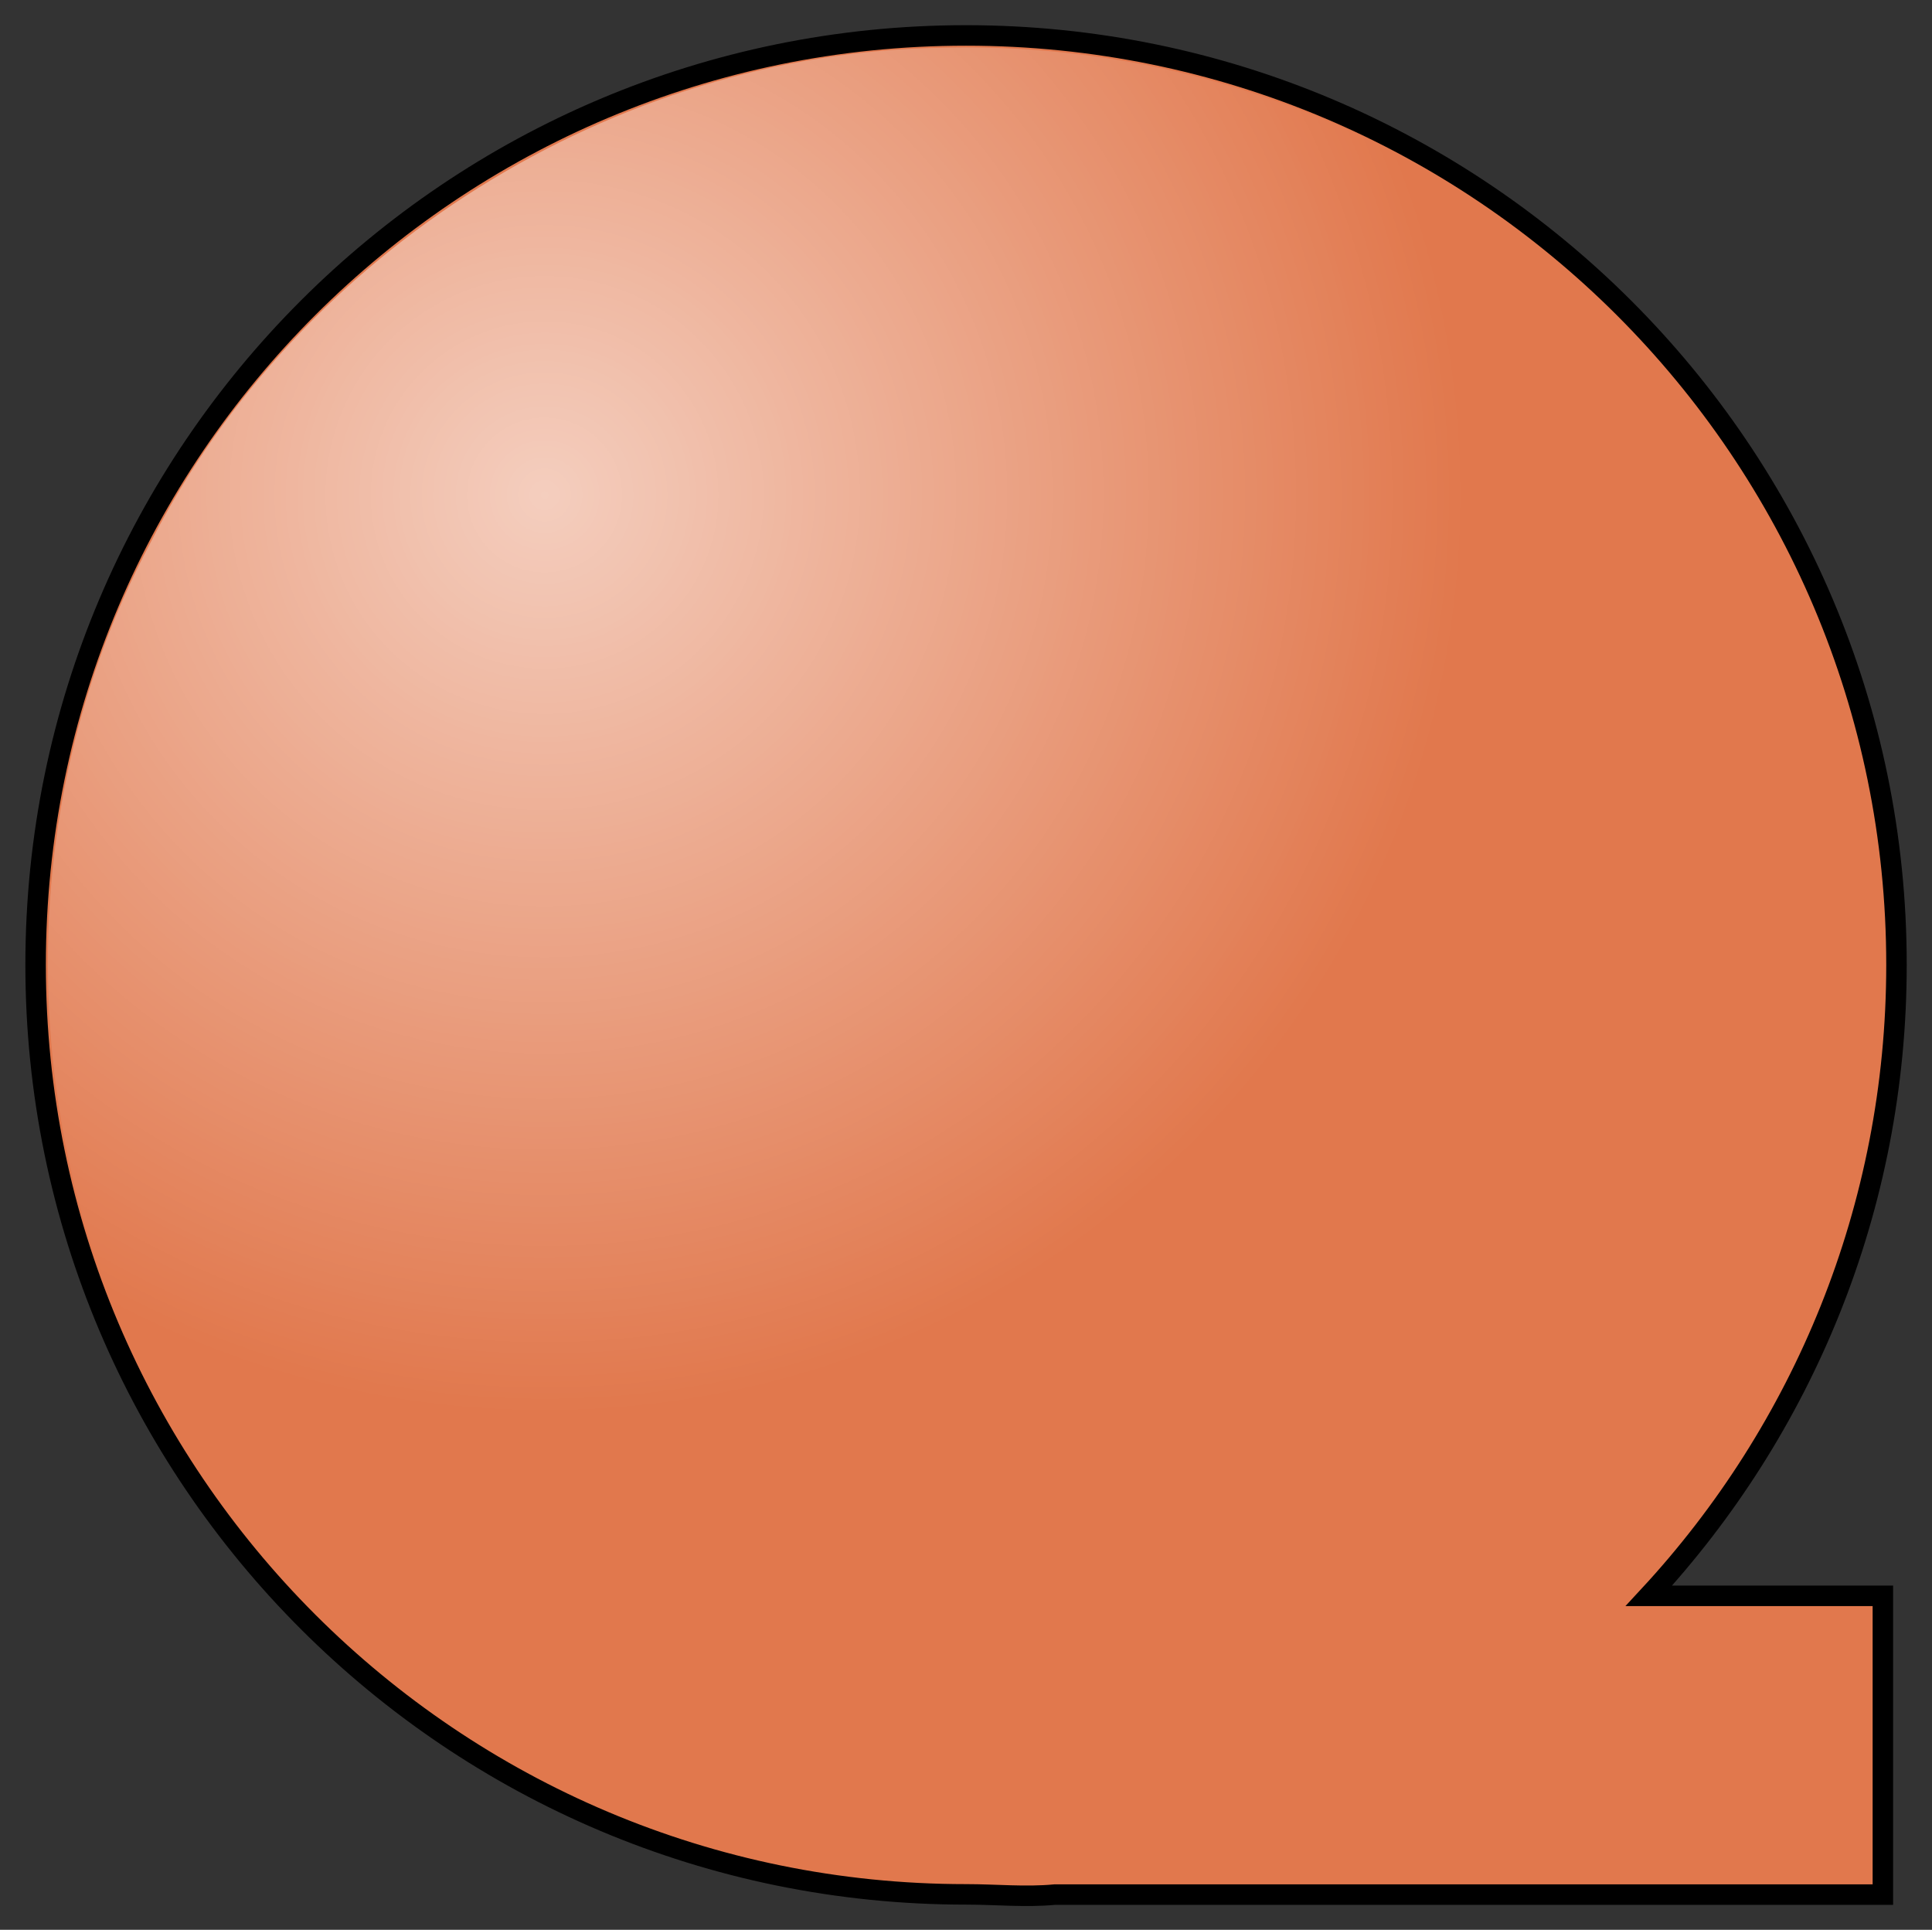 <?xml version="1.0" encoding="UTF-8" standalone="no"?>
<!-- Created with Inkscape (http://www.inkscape.org/) -->
<svg
   xmlns:dc="http://purl.org/dc/elements/1.1/"
   xmlns:cc="http://web.resource.org/cc/"
   xmlns:rdf="http://www.w3.org/1999/02/22-rdf-syntax-ns#"
   xmlns:svg="http://www.w3.org/2000/svg"
   xmlns="http://www.w3.org/2000/svg"
   xmlns:xlink="http://www.w3.org/1999/xlink"
   xmlns:sodipodi="http://sodipodi.sourceforge.net/DTD/sodipodi-0.dtd"
   xmlns:inkscape="http://www.inkscape.org/namespaces/inkscape"
   width="323.828"
   height="323.406"
   id="svg2"
   sodipodi:version="0.32"
   inkscape:version="0.44"
   sodipodi:docbase="/mnt/big/devel/ditaa/shapes/flowchart"
   sodipodi:docname="tape.svg"
   version="1.0">
  <rect width="100%" height="100%" fill="#333333" stroke="none"/>
  <defs
     id="defs3">
    <linearGradient
       id="linearGradient3126">
      <stop
         style="stop-color:white;stop-opacity:1;"
         offset="0"
         id="stop3128" />
      <stop
         style="stop-color:white;stop-opacity:0;"
         offset="1"
         id="stop3130" />
    </linearGradient>
    <radialGradient
       inkscape:collect="always"
       xlink:href="#linearGradient3126"
       id="radialGradient3132"
       cx="229.277"
       cy="243.126"
       fx="229.277"
       fy="243.126"
       r="185.714"
       gradientTransform="matrix(1.458,7.690215e-2,-5.691221e-2,0.922,-91.081,11.816)"
       gradientUnits="userSpaceOnUse" />
    <radialGradient
       inkscape:collect="always"
       xlink:href="#linearGradient3126"
       id="radialGradient3218"
       cx="91.276"
       cy="82.881"
       fx="91.276"
       fy="82.881"
       r="153.963"
       gradientTransform="matrix(1,0,0,0.999,0,0.164)"
       gradientUnits="userSpaceOnUse" />
  </defs>
  <sodipodi:namedview
     id="base"
     pagecolor="#ffffff"
     bordercolor="#666666"
     borderopacity="1.0"
     inkscape:pageopacity="0.0"
     inkscape:pageshadow="2"
     inkscape:zoom="0.98994949"
     inkscape:cx="246.96612"
     inkscape:cy="70.944439"
     inkscape:document-units="px"
     inkscape:current-layer="svg2"
     inkscape:window-width="1171"
     inkscape:window-height="943"
     inkscape:window-x="101"
     inkscape:window-y="0" />
  <g
     inkscape:label="Layer 1"
     inkscape:groupmode="layer"
     id="layer1"
     transform="translate(-5.751,-7.23)" />
  <path
     style="fill:#e1784d;fill-opacity:1;stroke:black;stroke-width:3.434;stroke-miterlimit:4;stroke-dasharray:none;stroke-opacity:1"
     d="M 161.906,5.938 C 75.816,5.938 5.969,75.711 5.969,161.688 C 5.969,247.664 75.816,317.469 161.906,317.469 C 166.924,317.469 171.884,317.971 176.781,317.508 L 315.594,317.508 L 315.594,267.438 L 276.375,267.438 C 302.119,239.657 317.875,202.495 317.875,161.688 C 317.875,75.711 247.997,5.937 161.906,5.938 z "
     id="path1293_vfill"
     sodipodi:nodetypes="cssccccsc" />
  <path
     style="fill:url(#radialGradient3218);fill-opacity:1.0;stroke:none;stroke-width:3.434;stroke-miterlimit:4;stroke-dasharray:none;stroke-opacity:1;opacity:0.636"
     d="M 157.938,8 C 102.905,8.789 50.062,42.039 25.22,90.947 C -1.181,140.518 3.157,204.568 35.891,250.004 C 64.549,291.397 114.391,316.744 164.812,315.517 C 214.385,315.529 264.003,315.474 313.594,315.5 C 313.594,300.146 313.594,284.792 313.594,269.438 C 299.688,269.438 285.781,269.438 271.875,269.438 C 304.392,236.387 320.932,188.293 314.625,142.062 C 307.928,85.37 266.883,35.065 213.031,16.625 C 195.359,10.402 176.695,7.505 157.938,8 z "
     id="path3206" />
</svg>
